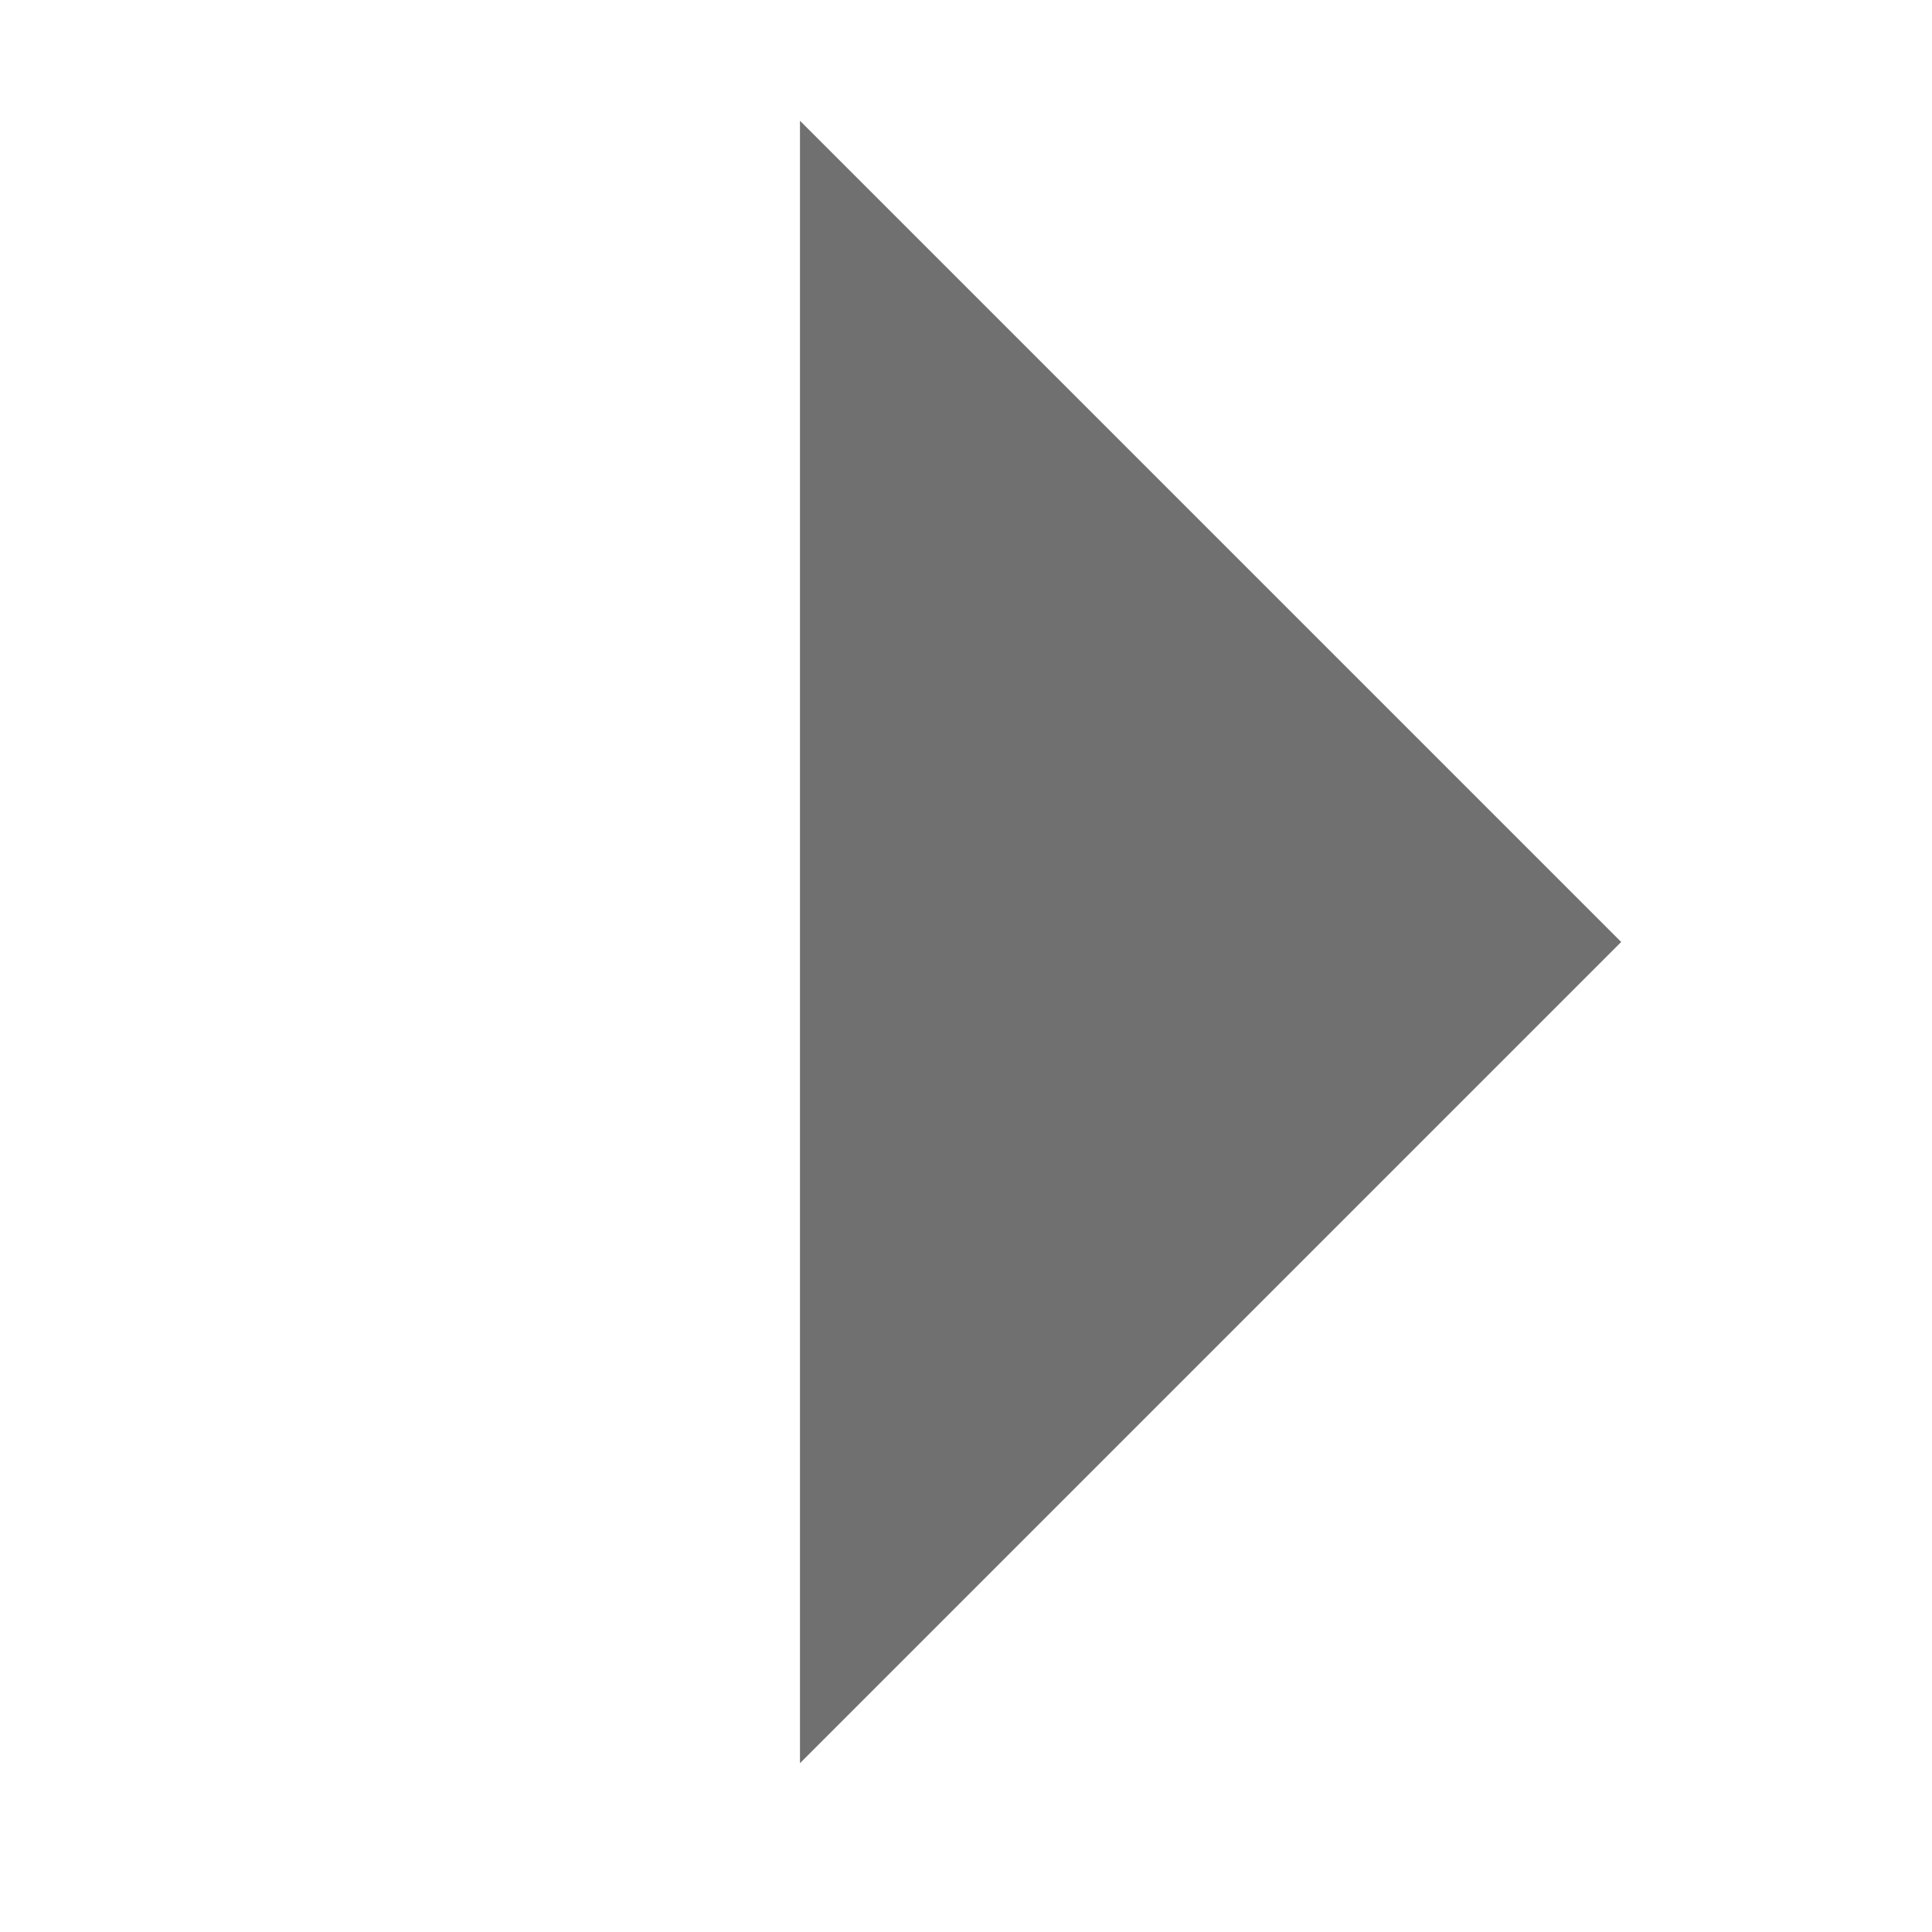 <?xml version="1.0" standalone="no"?><!DOCTYPE svg PUBLIC "-//W3C//DTD SVG 1.1//EN" "http://www.w3.org/Graphics/SVG/1.1/DTD/svg11.dtd"><svg t="1573734736382" class="icon" viewBox="0 0 1024 1024" version="1.1" xmlns="http://www.w3.org/2000/svg" p-id="4897" xmlns:xlink="http://www.w3.org/1999/xlink" width="32" height="32"><defs><style type="text/css"></style></defs><path d="M424 934.528l435.264-435.264L424 64v870.528m0 0z" p-id="4898" fill="#707070"></path></svg>